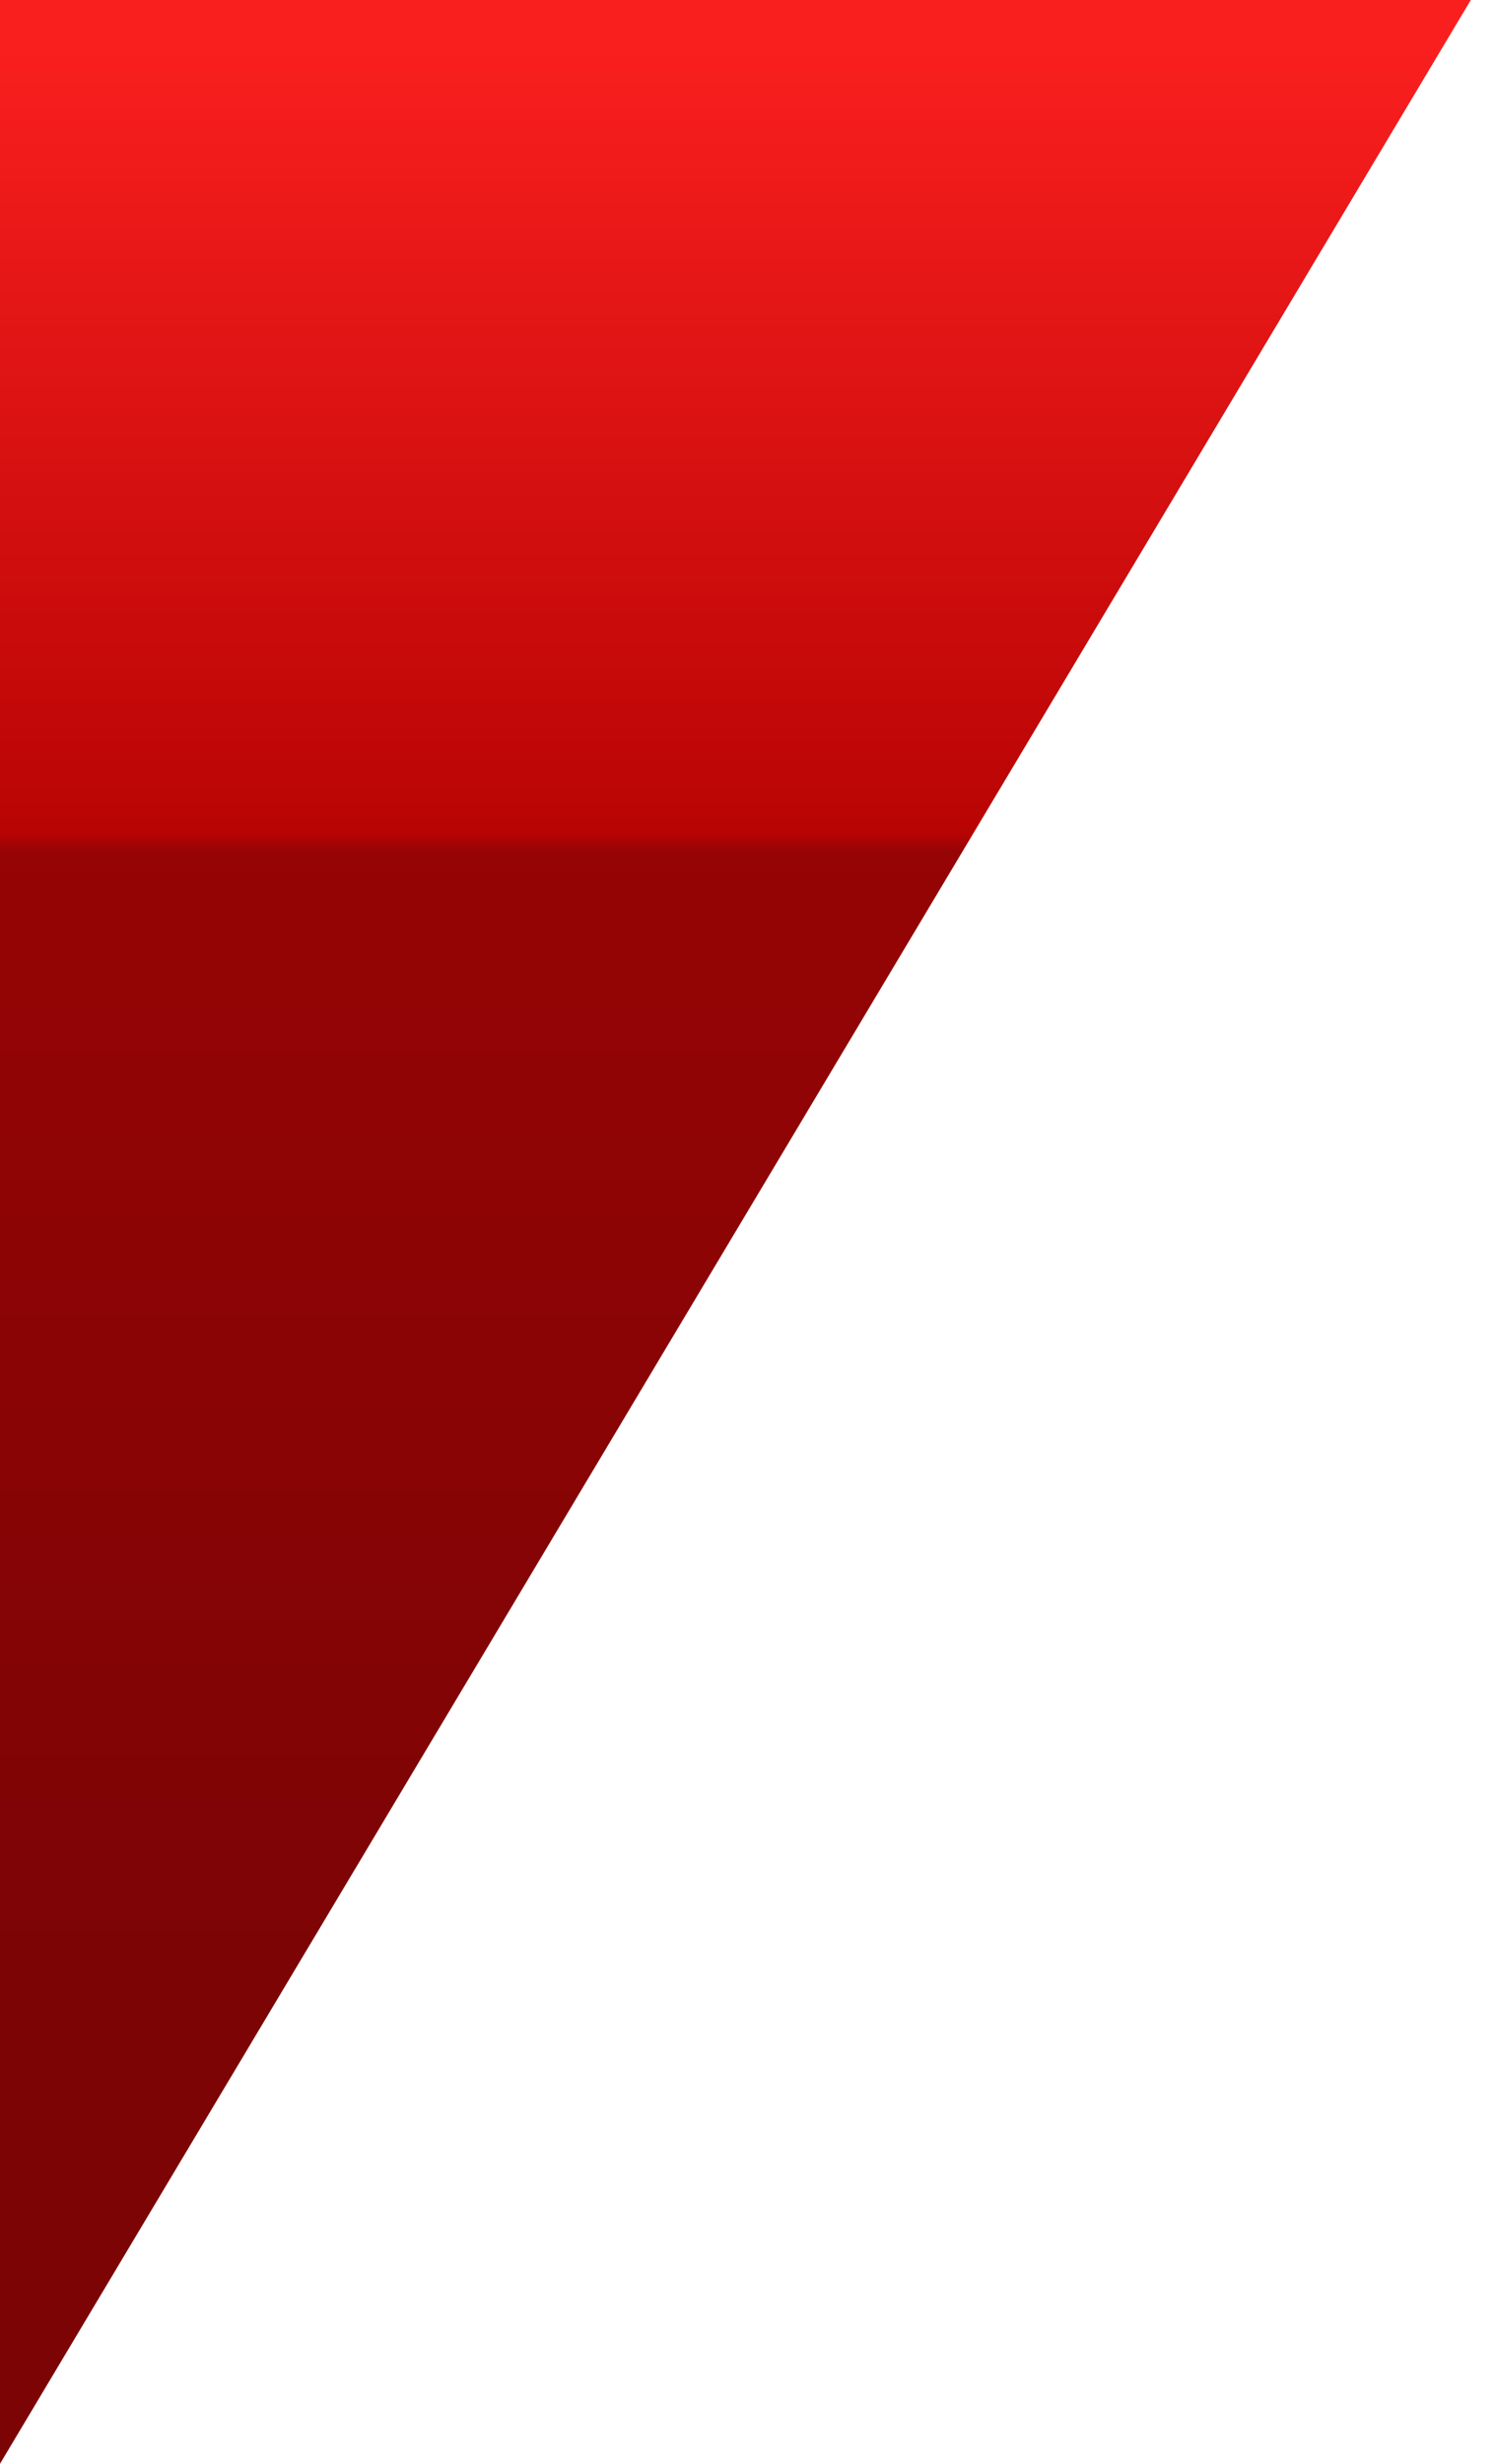 <?xml version="1.0" encoding="utf-8"?>
<svg version="1.1" id="Layer_1"
xmlns="http://www.w3.org/2000/svg"
xmlns:xlink="http://www.w3.org/1999/xlink"
xmlns:author="http://www.sothink.com"
width="34px" height="56px"
xml:space="preserve">
<g id="467" transform="matrix(1, 0, 0, 1, 0, 0)">
<linearGradient
id="LinearGradID_34" gradientUnits="userSpaceOnUse" gradientTransform="matrix(0, -0.033, 0.039, 0, -707.35, 27.95)" spreadMethod ="pad" x1="-819.2" y1="0" x2="819.2" y2="0" >
<stop  offset="0.196" style="stop-color:#7D0405;stop-opacity:1" />
<stop  offset="0.659" style="stop-color:#960405;stop-opacity:1" />
<stop  offset="0.667" style="stop-color:#B90404;stop-opacity:1" />
<stop  offset="1" style="stop-color:#FA1F1F;stop-opacity:1" />
</linearGradient>
<path style="fill:url(#LinearGradID_34) " d="M33.45,0L0 56L0 0L33.45 0" />
</g>
</svg>
